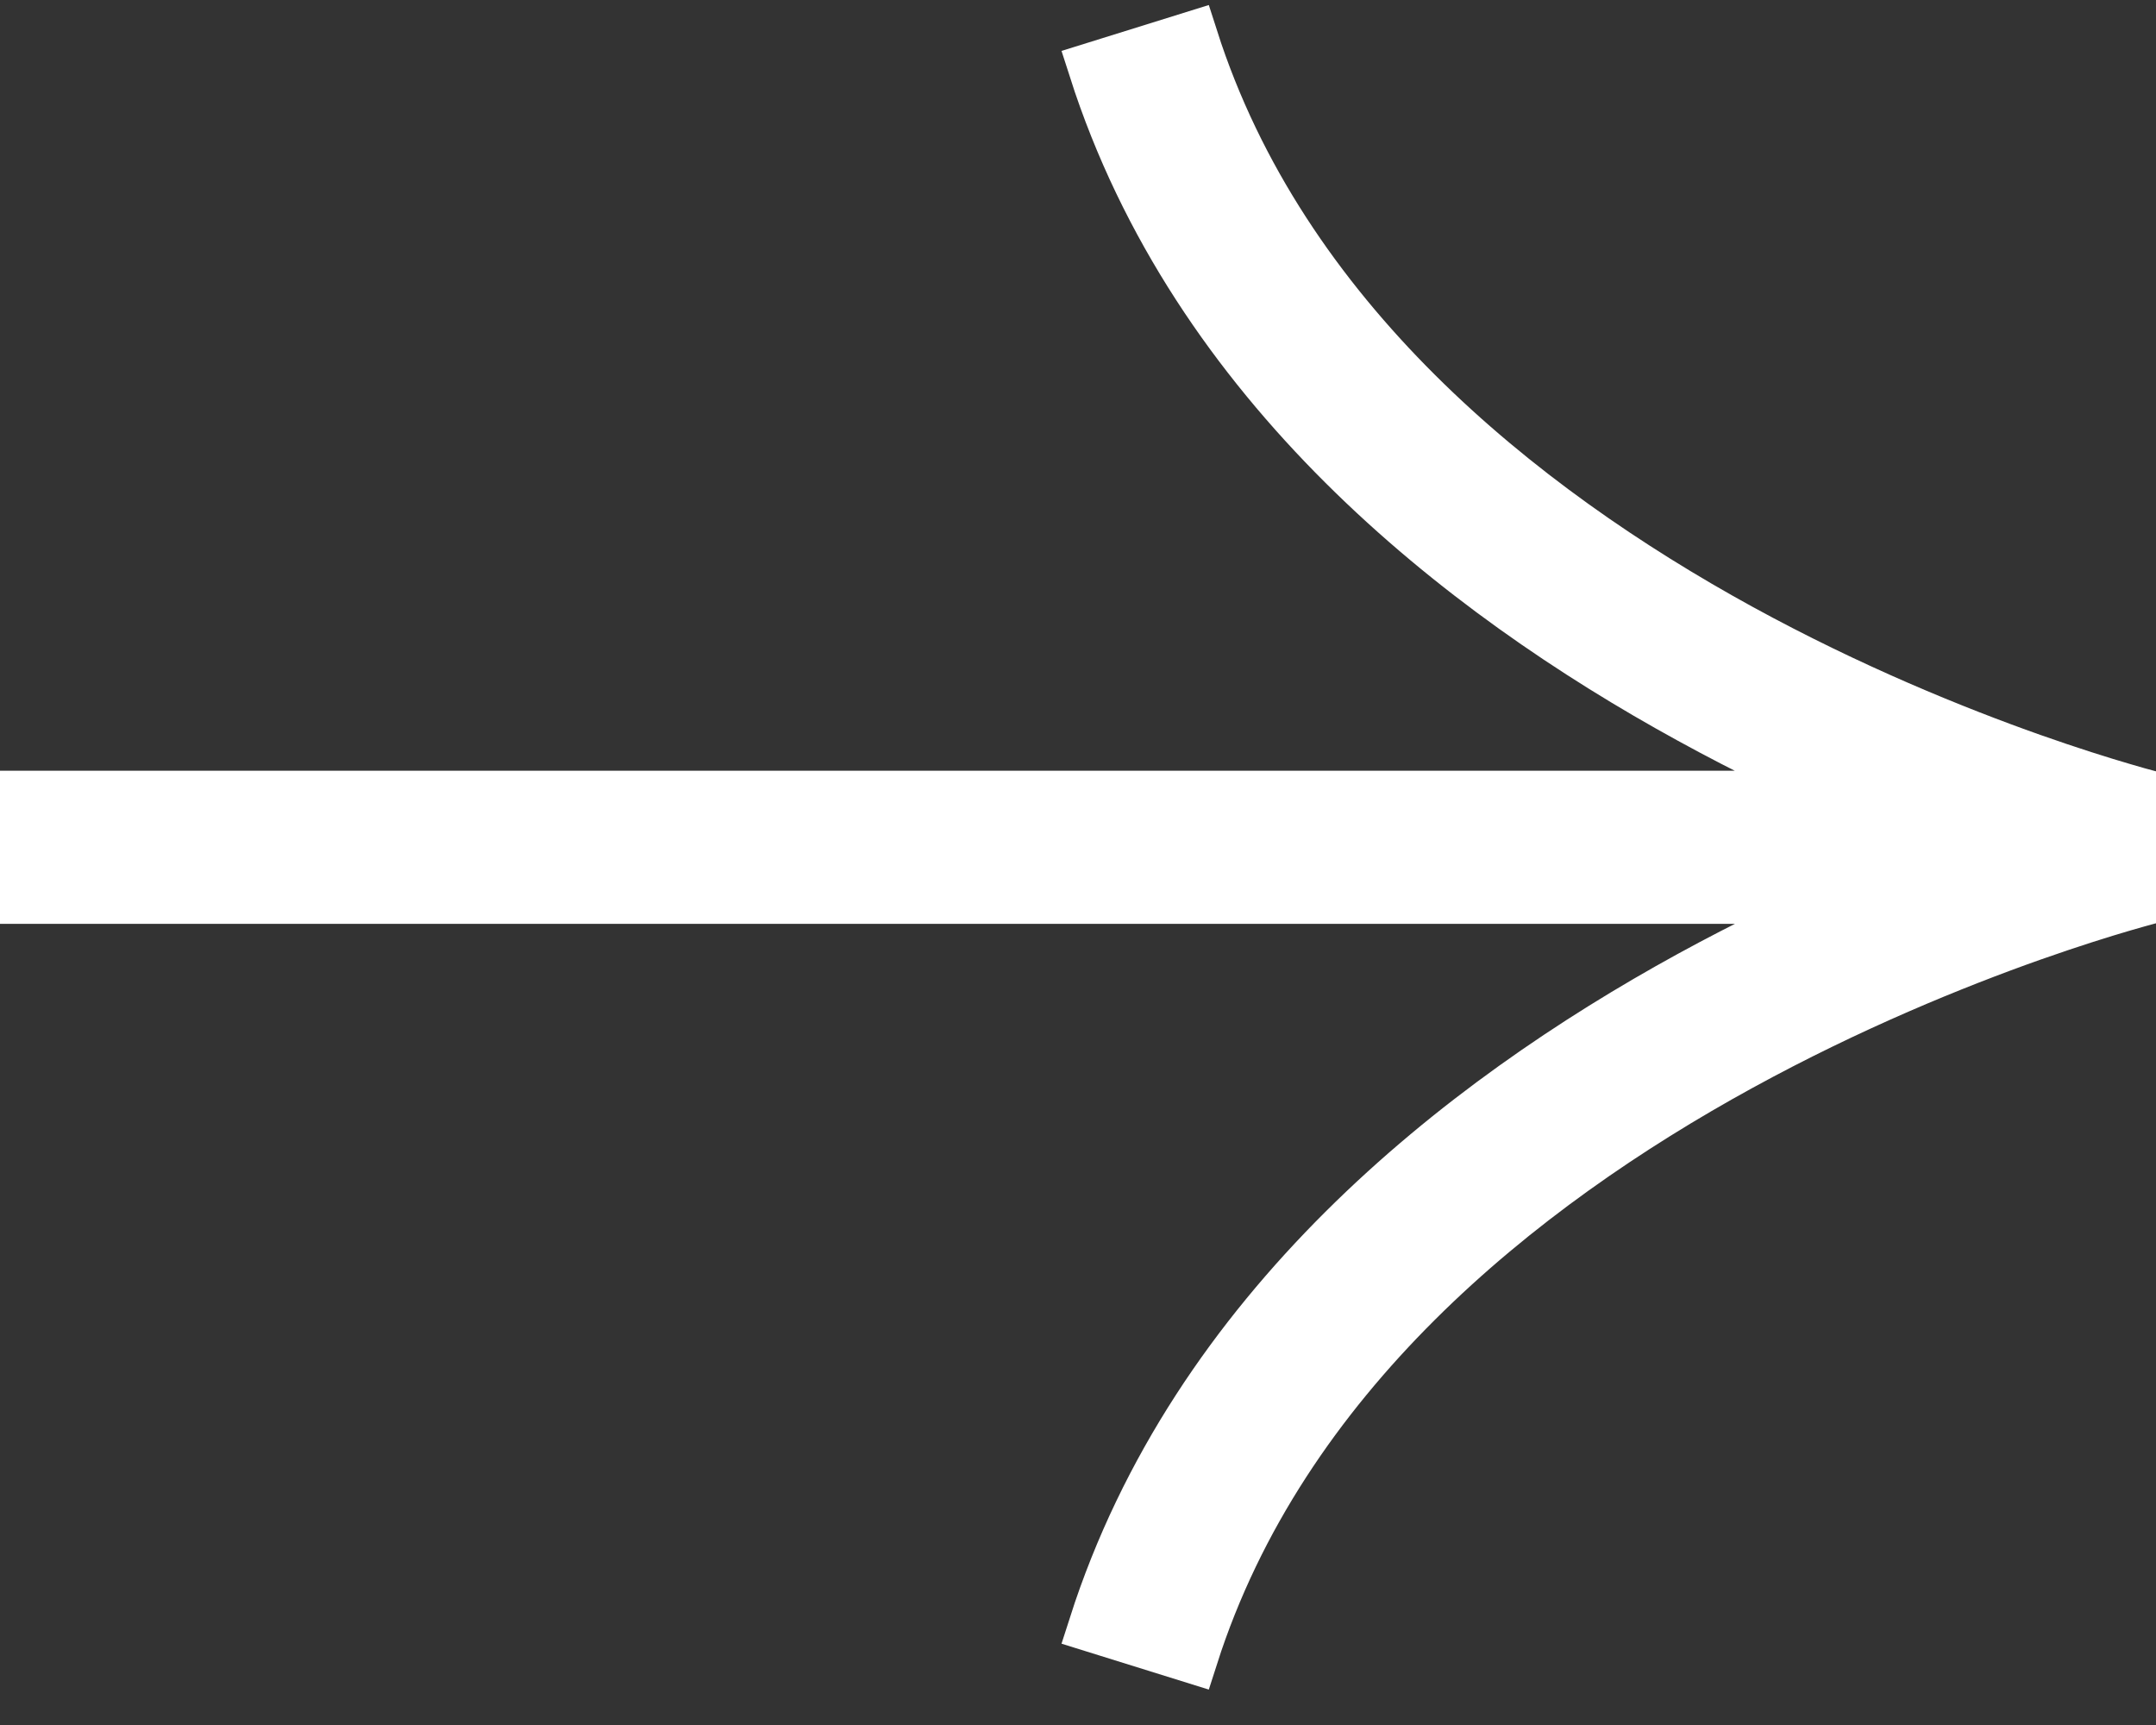 <svg width="20" height="16" viewBox="0 0 20 16" fill="none" xmlns="http://www.w3.org/2000/svg">
<rect x="0" y="0" width="20" height="16" fill="#333333" stroke="none"/>
<path fill-rule="evenodd" clip-rule="evenodd" d="M17.212 7.399H0V8.319H17.212C16.733 8.528 16.216 8.776 15.684 9.067C13.543 10.24 11.099 12.156 10.162 15.082L11.051 15.359C11.882 12.764 14.079 10.999 16.136 9.872C17.158 9.312 18.128 8.919 18.843 8.666C19.2 8.54 19.492 8.449 19.694 8.39C19.794 8.361 19.872 8.339 19.925 8.325C19.951 8.318 19.97 8.313 19.983 8.31L19.997 8.306L20 8.306C20 8.306 20 8.306 20 8.305V7.413C20 7.413 20 7.413 20 7.413L19.997 7.412L19.983 7.408C19.97 7.405 19.951 7.4 19.925 7.393C19.872 7.379 19.794 7.358 19.694 7.328C19.492 7.269 19.2 7.178 18.843 7.052C18.128 6.799 17.158 6.407 16.136 5.847C14.079 4.719 11.882 2.954 11.051 0.359L10.162 0.636C11.099 3.562 13.543 5.478 15.684 6.651C16.216 6.943 16.733 7.191 17.212 7.399Z" fill="white" stroke="white" stroke-width="0.5"/>
</svg>
